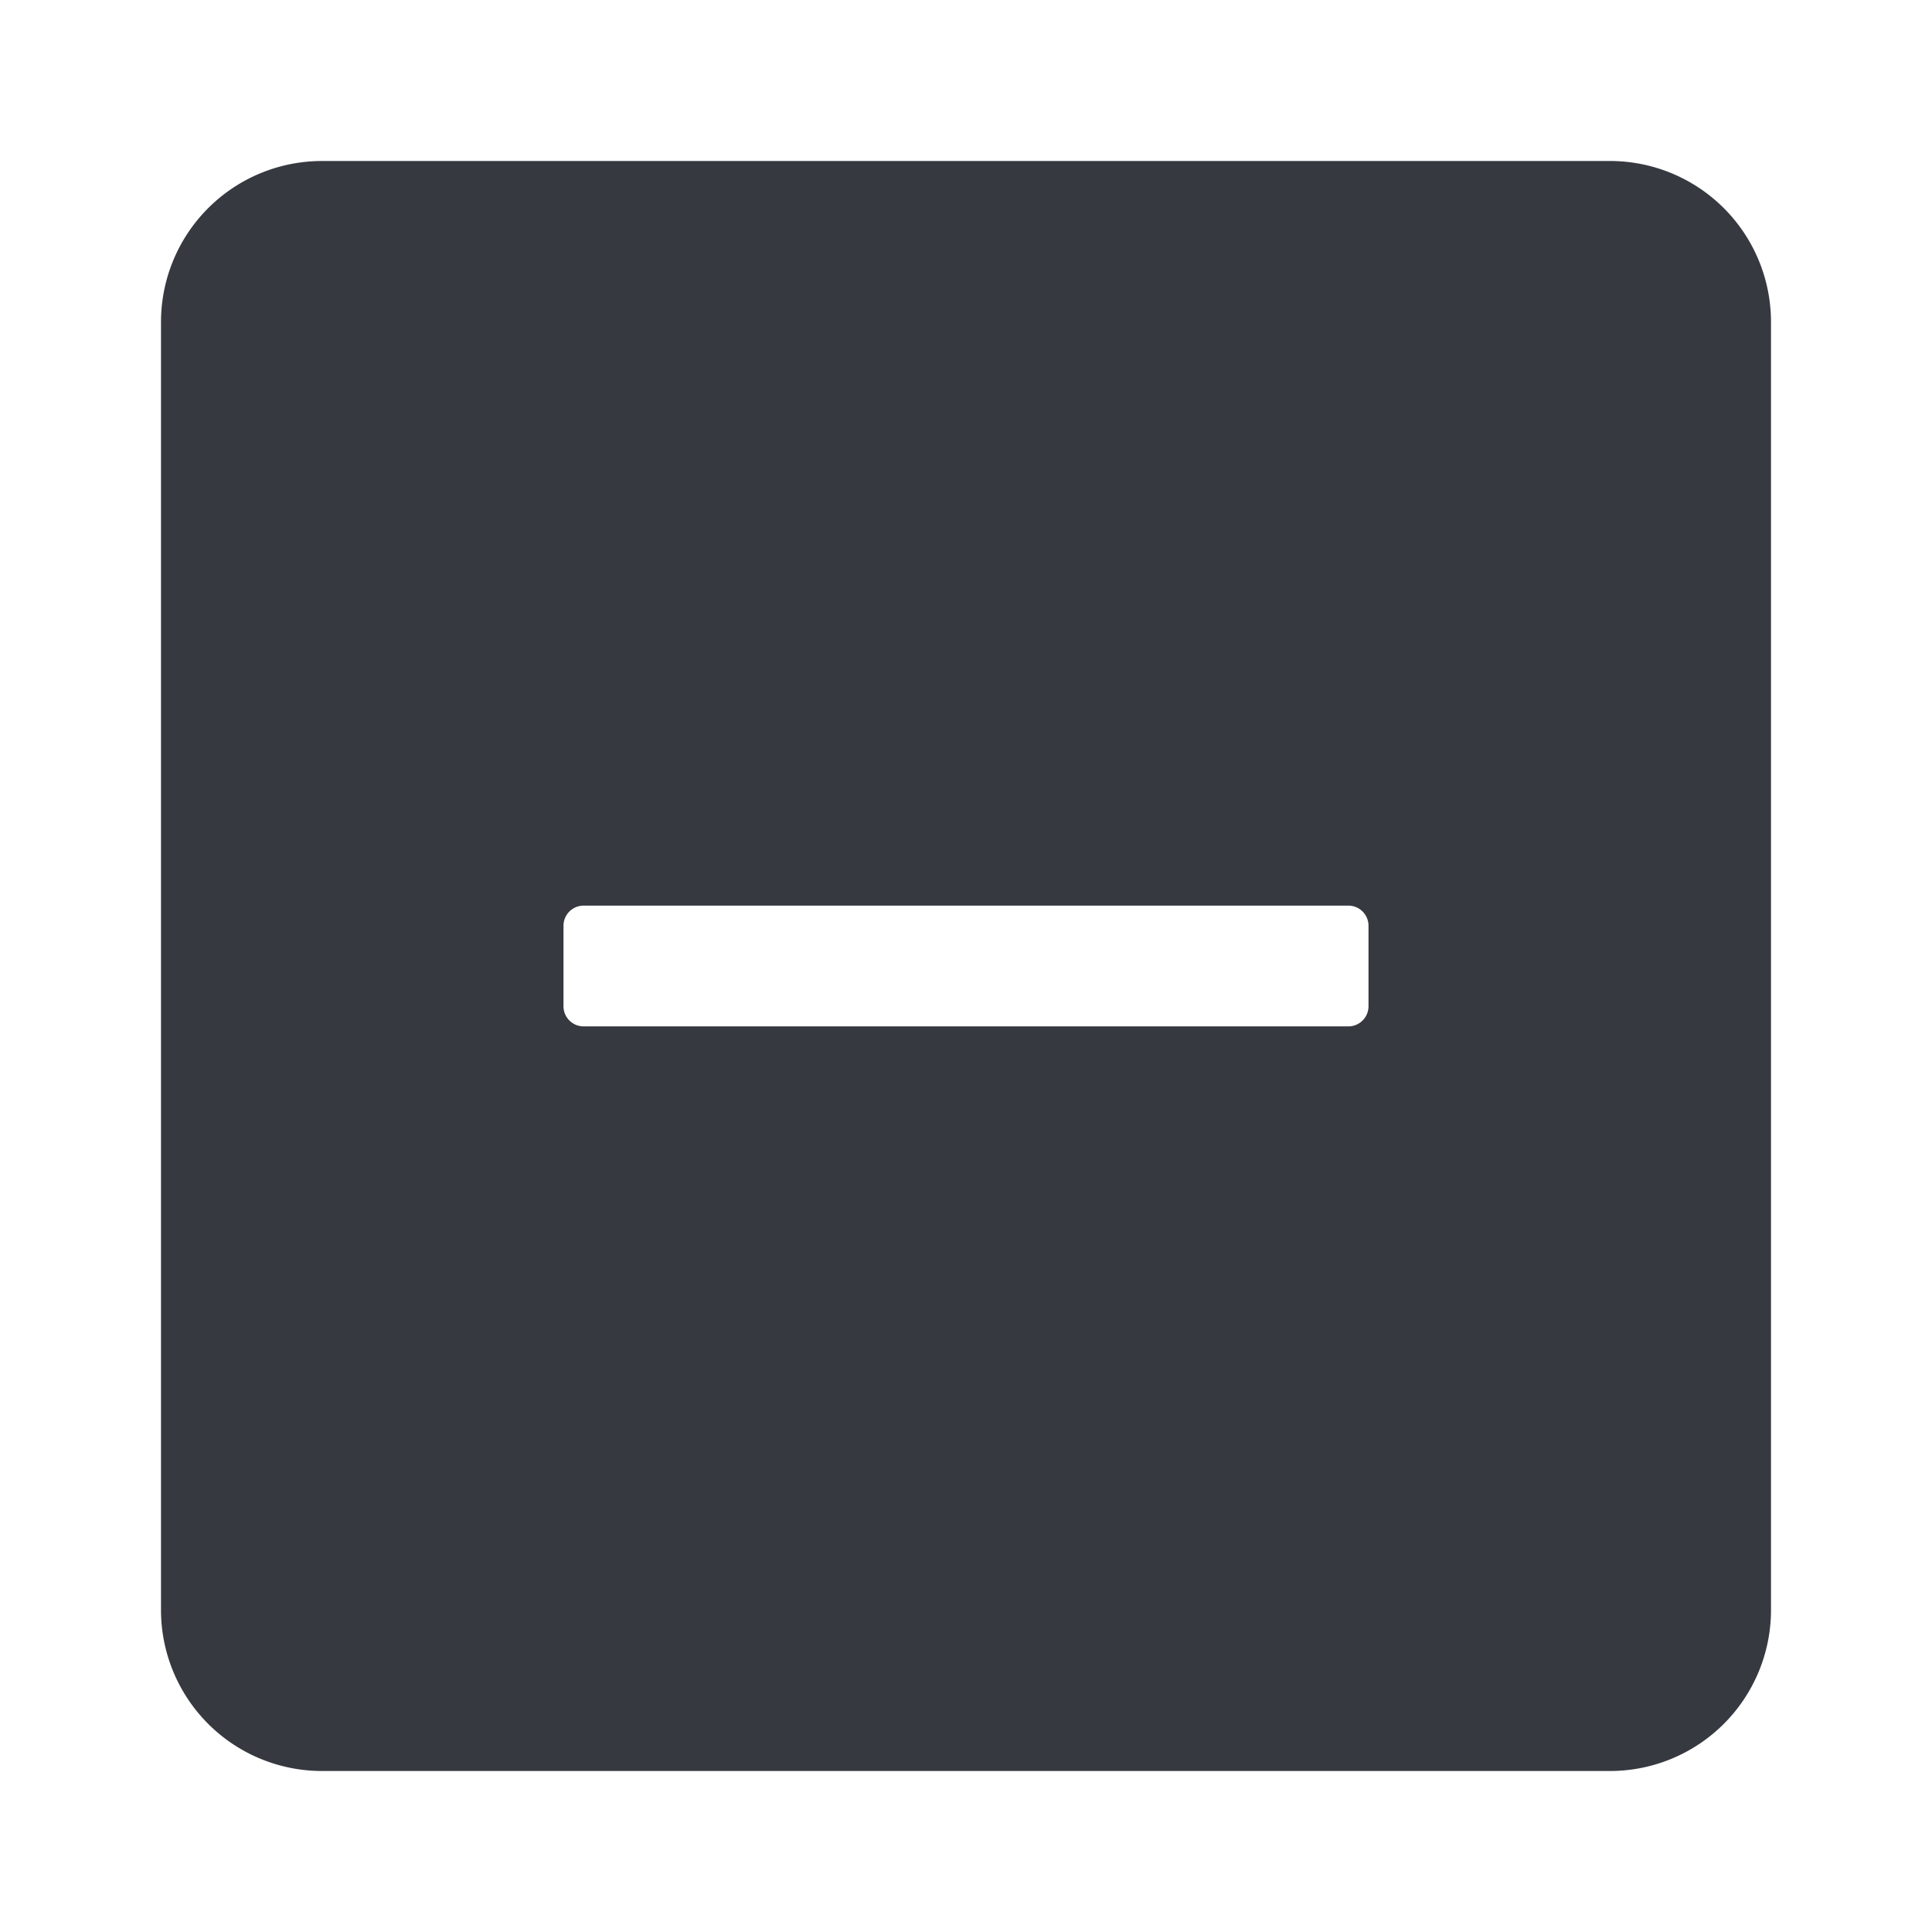 <?xml version="1.0" standalone="no"?><!DOCTYPE svg PUBLIC "-//W3C//DTD SVG 1.1//EN" "http://www.w3.org/Graphics/SVG/1.1/DTD/svg11.dtd"><svg t="1635130660849" class="icon" viewBox="0 0 1024 1024" version="1.1" xmlns="http://www.w3.org/2000/svg" p-id="6648" xmlns:xlink="http://www.w3.org/1999/xlink" width="48" height="48"><defs><style type="text/css"></style></defs><path d="M853.333 85.333a85.333 85.333 0 0 1 85.333 85.333v682.667a85.333 85.333 0 0 1-85.333 85.333H170.667a85.333 85.333 0 0 1-85.333-85.333V170.667a85.333 85.333 0 0 1 85.333-85.333h682.667z m-138.667 394.667h-405.333a10.667 10.667 0 0 0-10.667 10.667v42.667a10.667 10.667 0 0 0 10.667 10.667h405.333a10.667 10.667 0 0 0 10.667-10.667v-42.667a10.667 10.667 0 0 0-10.667-10.667z" fill="#363940" p-id="6649"></path></svg>